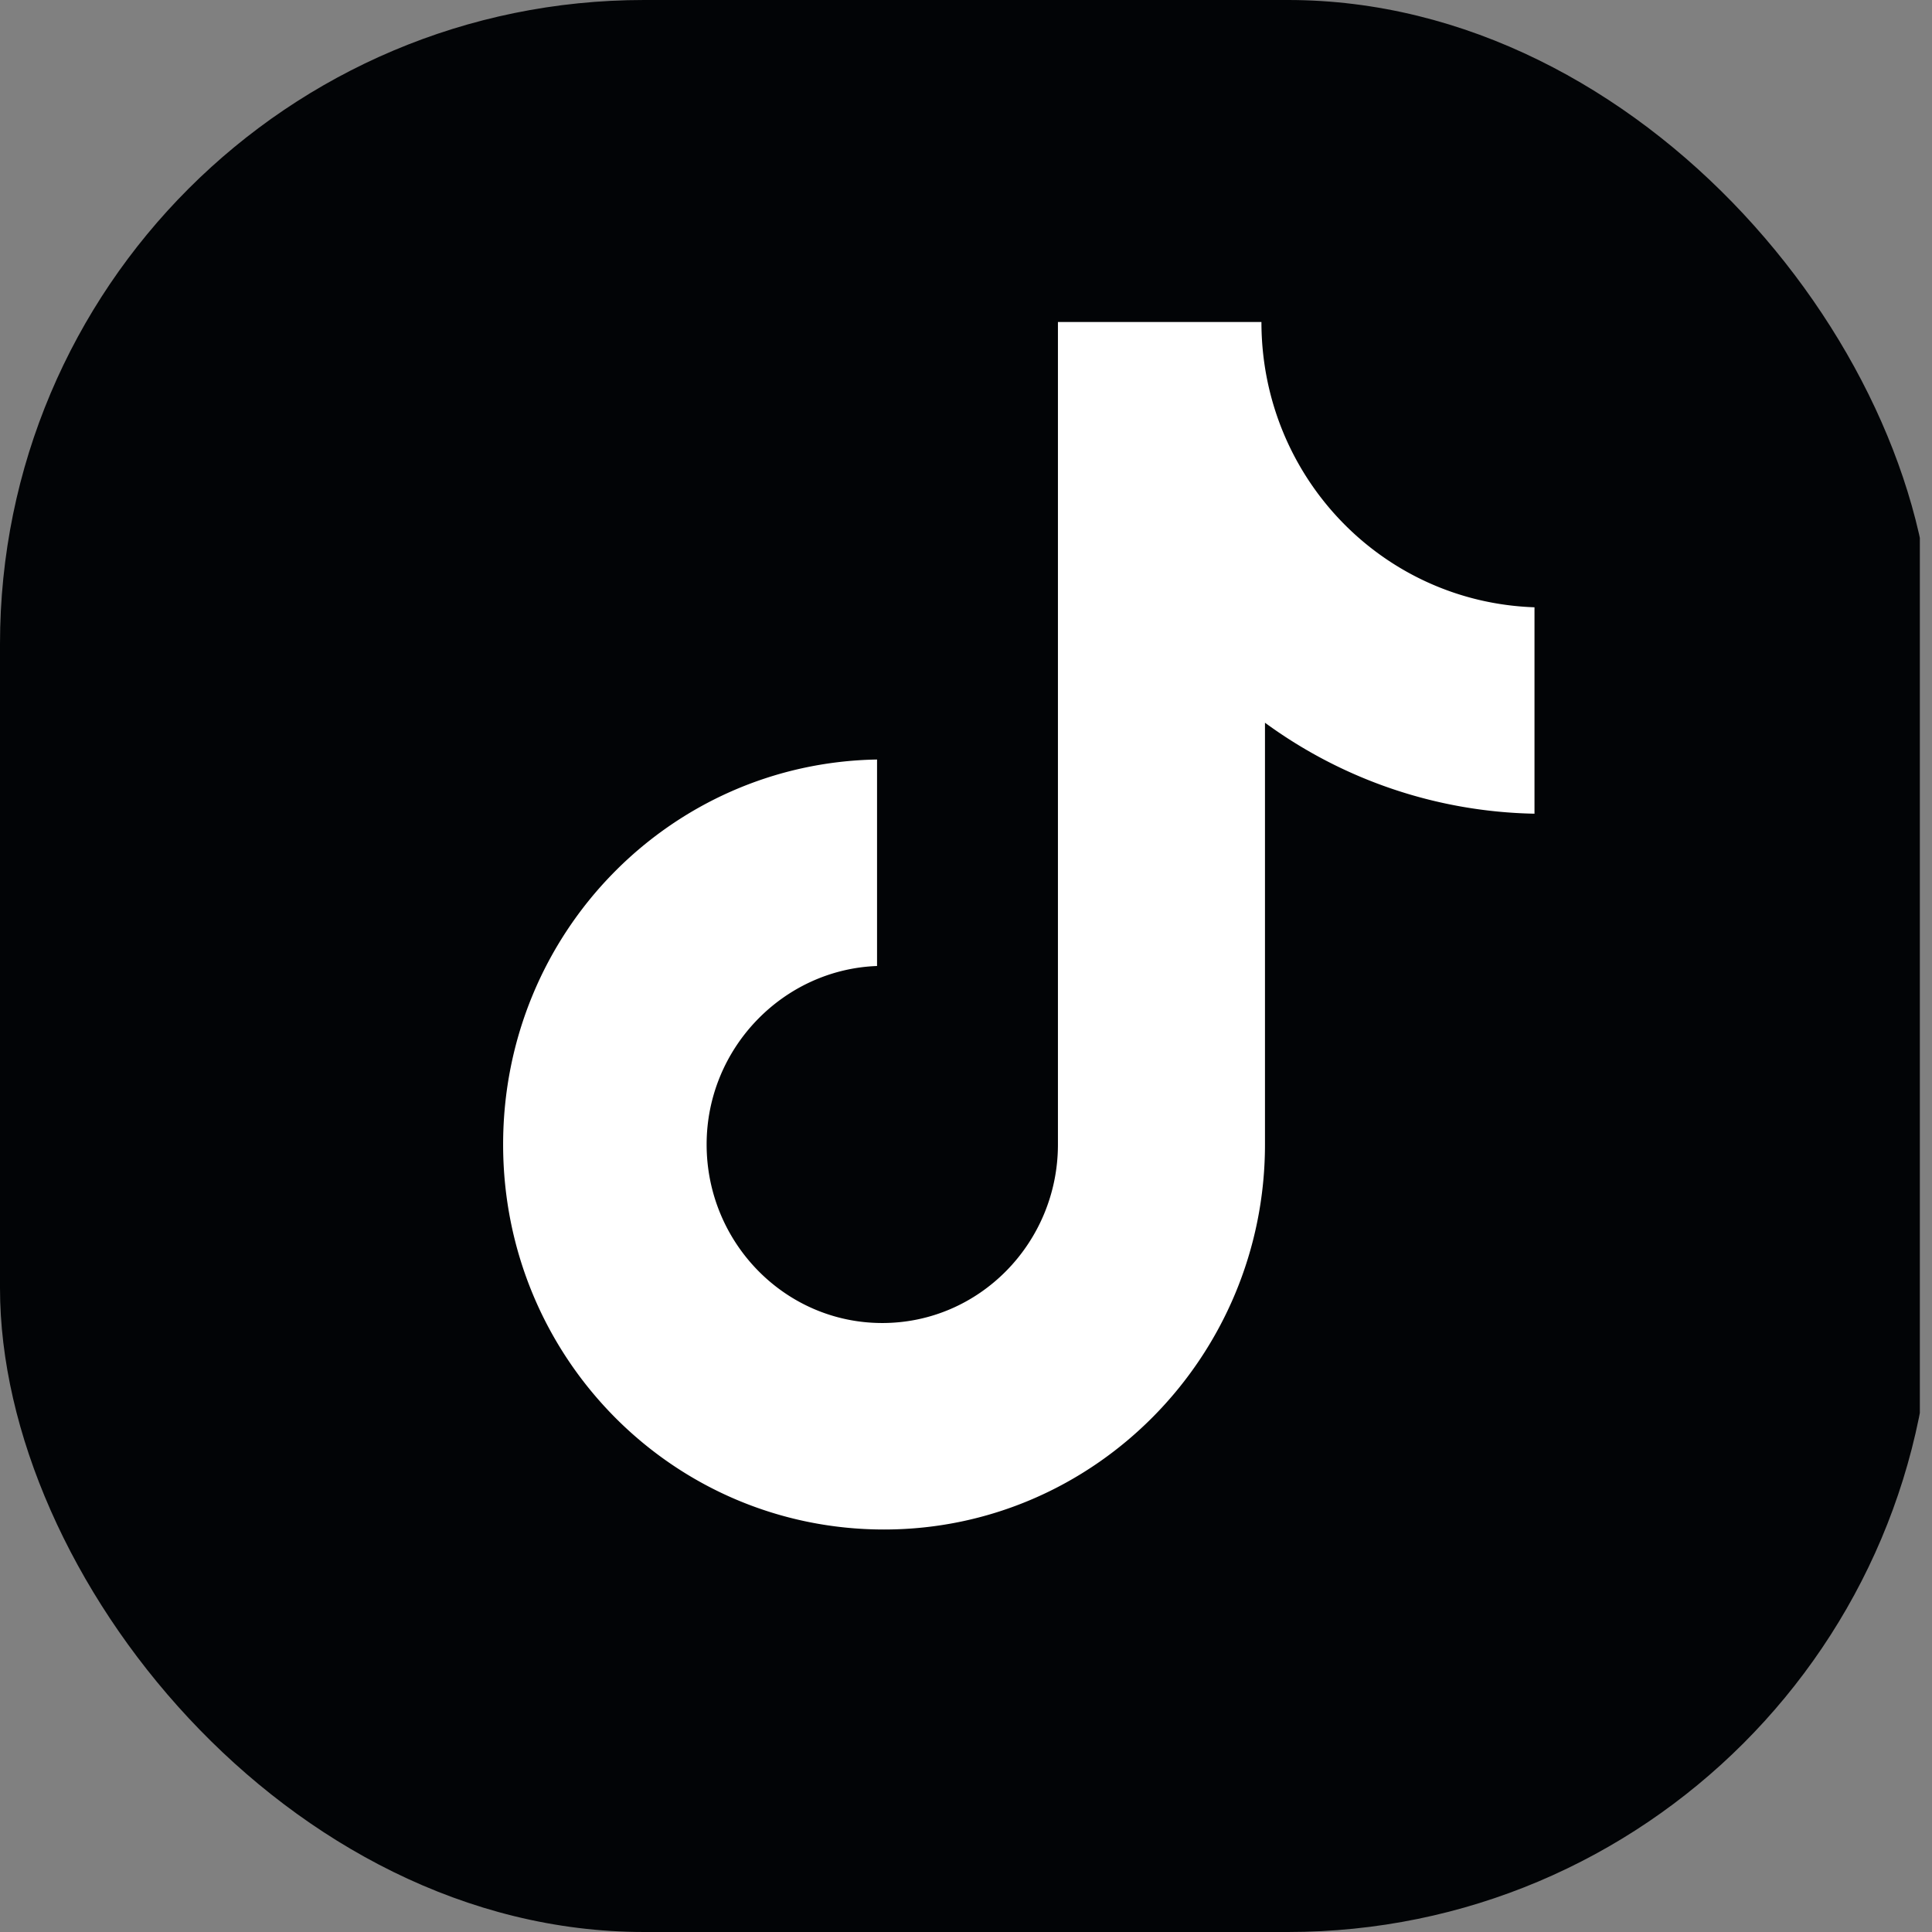 <svg xmlns="http://www.w3.org/2000/svg" fill="none" viewBox="0 0 24 24"><rect x="0" y="0" width="24" height="24" fill="#808080" stroke="none"/><g clip-path="url(#a)"><path fill="#020406" d="M0 1.72C0 .77.789 0 1.762 0h20.324c.974 0 1.763.77 1.763 1.72v20.56c0 .95-.79 1.72-1.763 1.72H1.762C.79 24 0 23.23 0 22.28z"/><path fill="#fff" d="M15.67 4h-2.528v10.217c0 1.218-.972 2.218-2.182 2.218s-2.182-1-2.182-2.218c0-1.195.95-2.174 2.117-2.217V9.435c-2.57.043-4.645 2.152-4.645 4.782C6.25 16.87 8.367 19 10.982 19c2.614 0 4.732-2.152 4.732-4.783V8.978a5.85 5.85 0 0 0 3.348 1.13V7.544c-1.9-.065-3.392-1.63-3.392-3.543"/></g><defs><clipPath id="a"><rect width="24" height="24" fill="#fff" rx="8"/></clipPath></defs></svg>